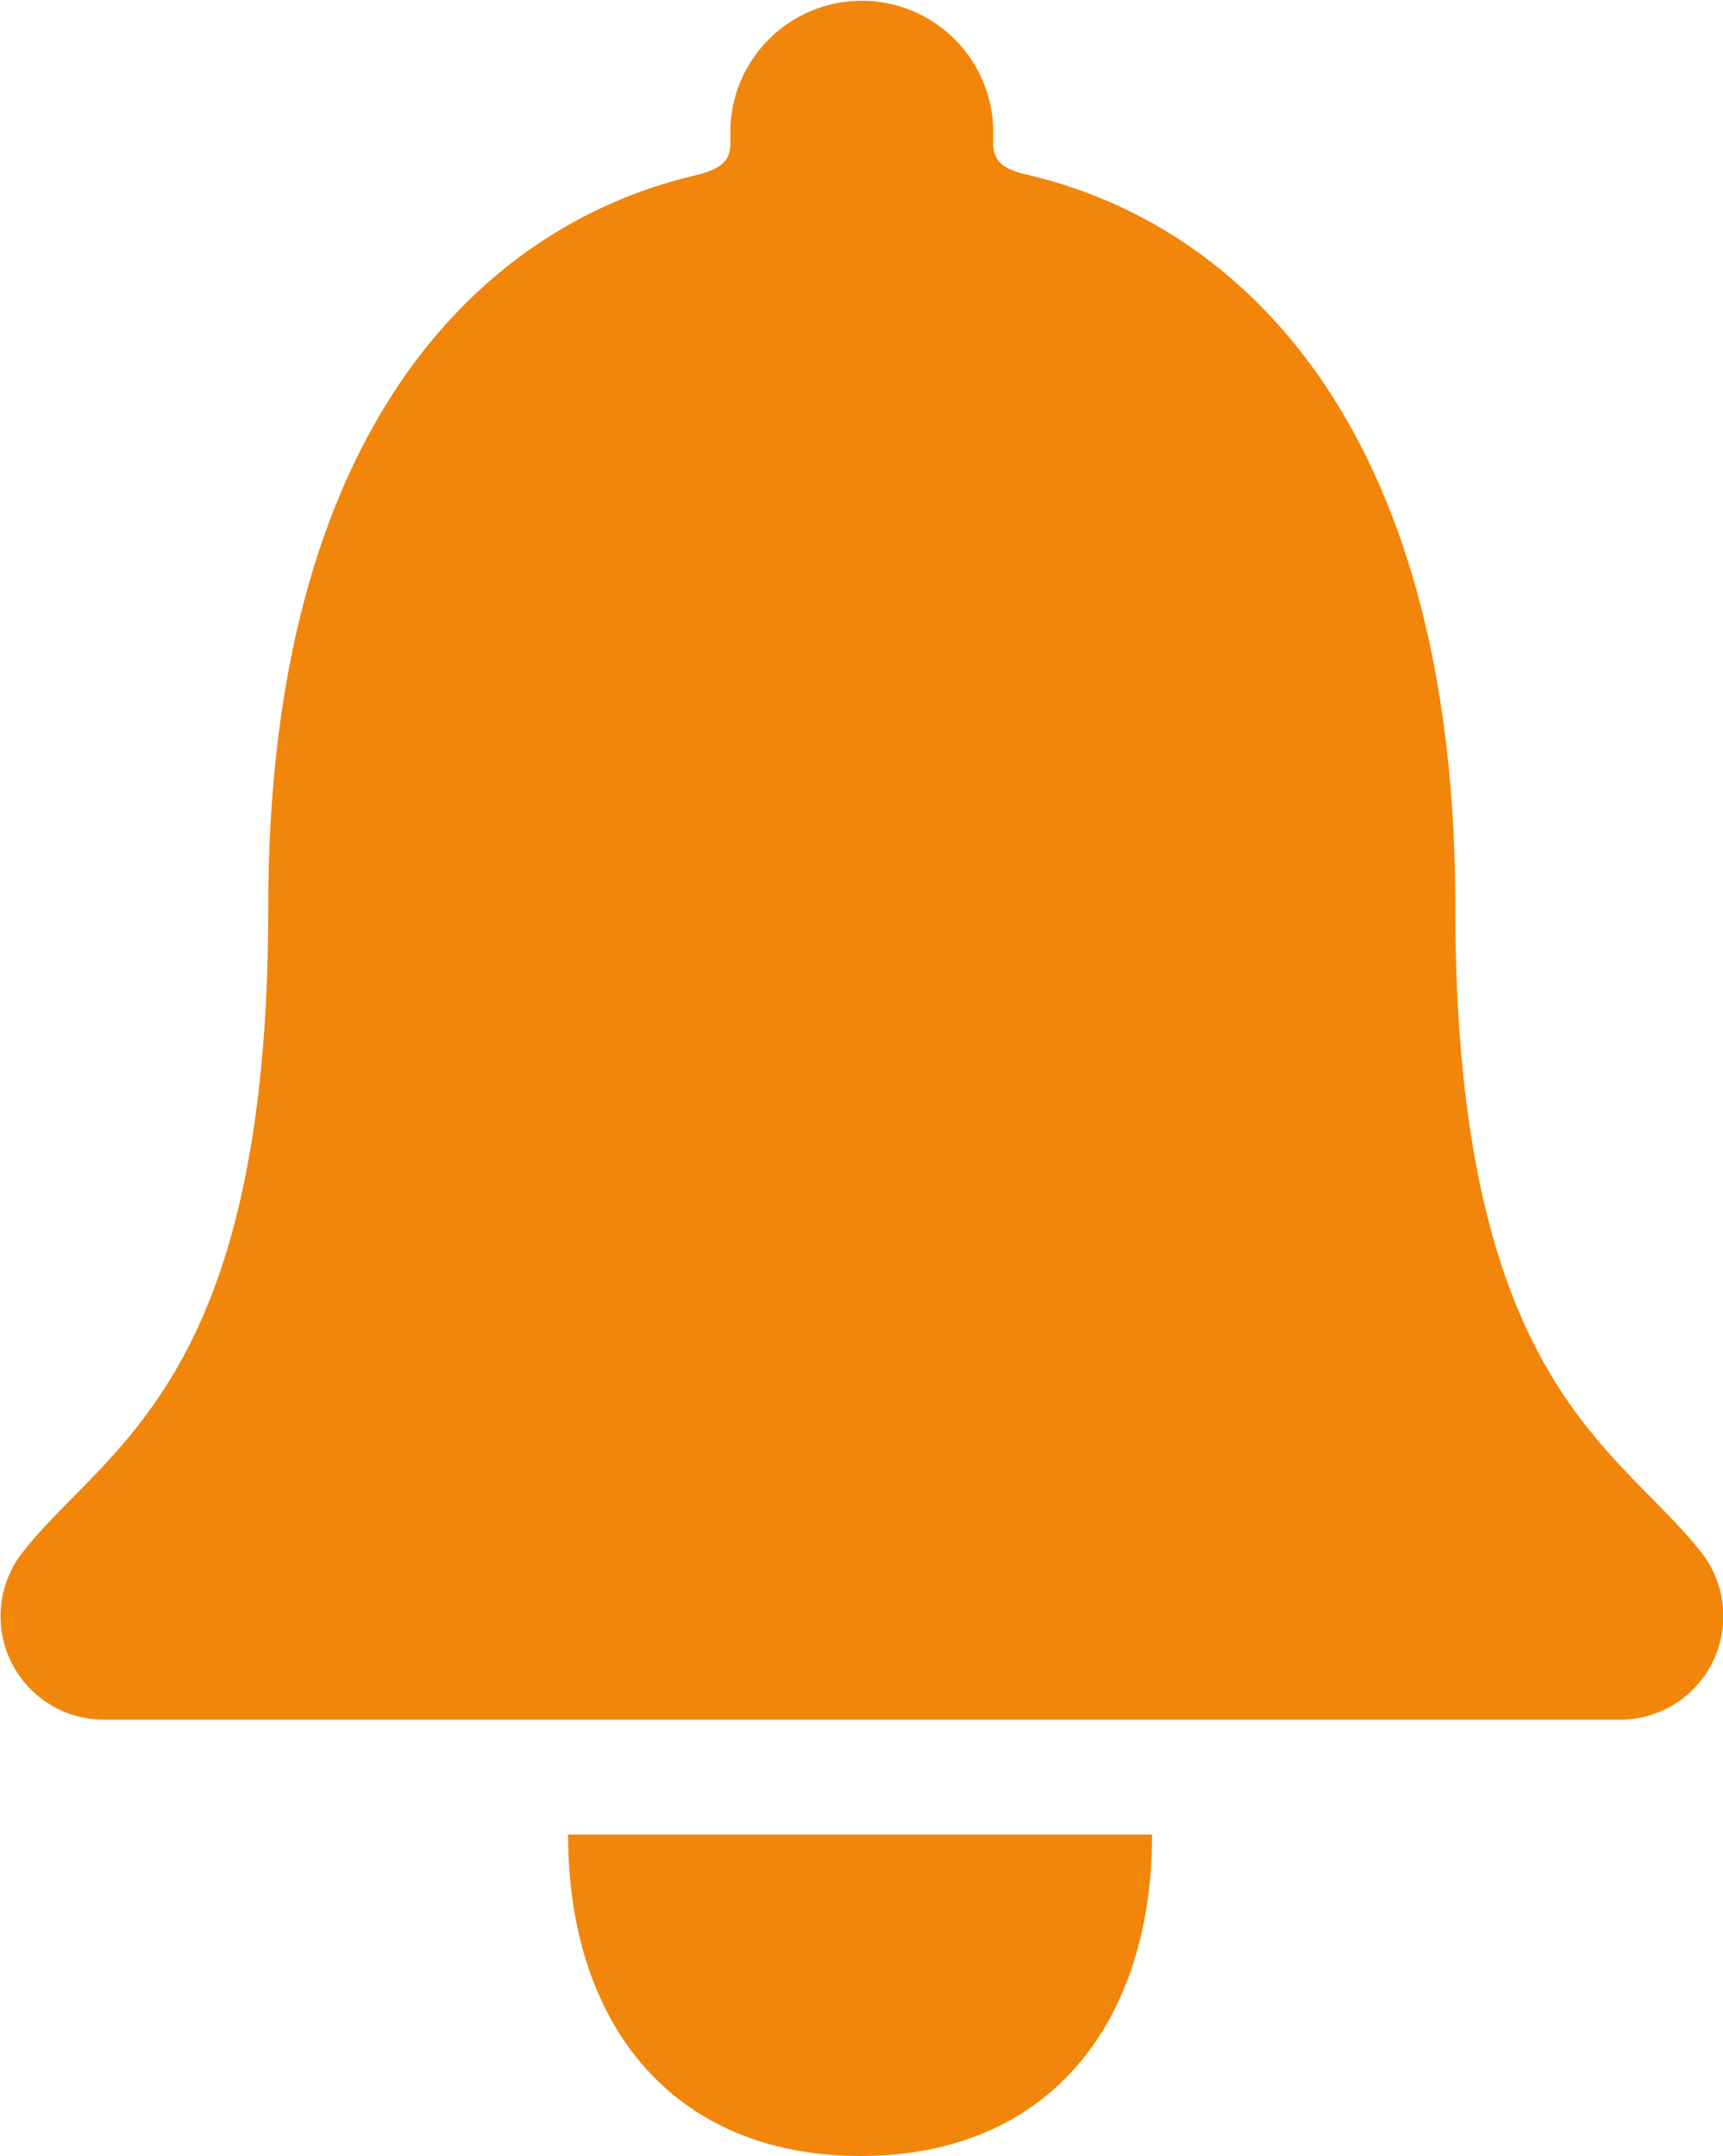 <svg xmlns="http://www.w3.org/2000/svg" width="19.988" height="25" viewBox="0 0 19.988 25">
  <g id="Icon_ionic-ios-notifications" data-name="Icon ionic-ios-notifications" transform="translate(-6.761 -3.93)">
    <path id="Path_1" data-name="Path 1" d="M17.993,32.063c2.187,0,3.382-1.547,3.382-3.727H14.6C14.6,30.516,15.8,32.063,17.993,32.063Z" transform="translate(-1.249 -3.132)" fill="#f1860b"/>
    <path id="Path_2" data-name="Path 2" d="M26.5,21.935c-.962-1.234-2.856-1.957-2.856-7.48,0-5.669-2.574-7.948-4.974-8.5-.225-.055-.387-.128-.387-.359V5.425a1.525,1.525,0,0,0-3.049,0V5.6c0,.225-.162.3-.387.359-2.406.553-4.974,2.826-4.974,8.5,0,5.524-1.893,6.241-2.856,7.48a1.2,1.2,0,0,0,.993,1.932h17.5A1.2,1.2,0,0,0,26.5,21.935Z" transform="translate(0)" fill="#f1860b"/>
  </g>
</svg>
